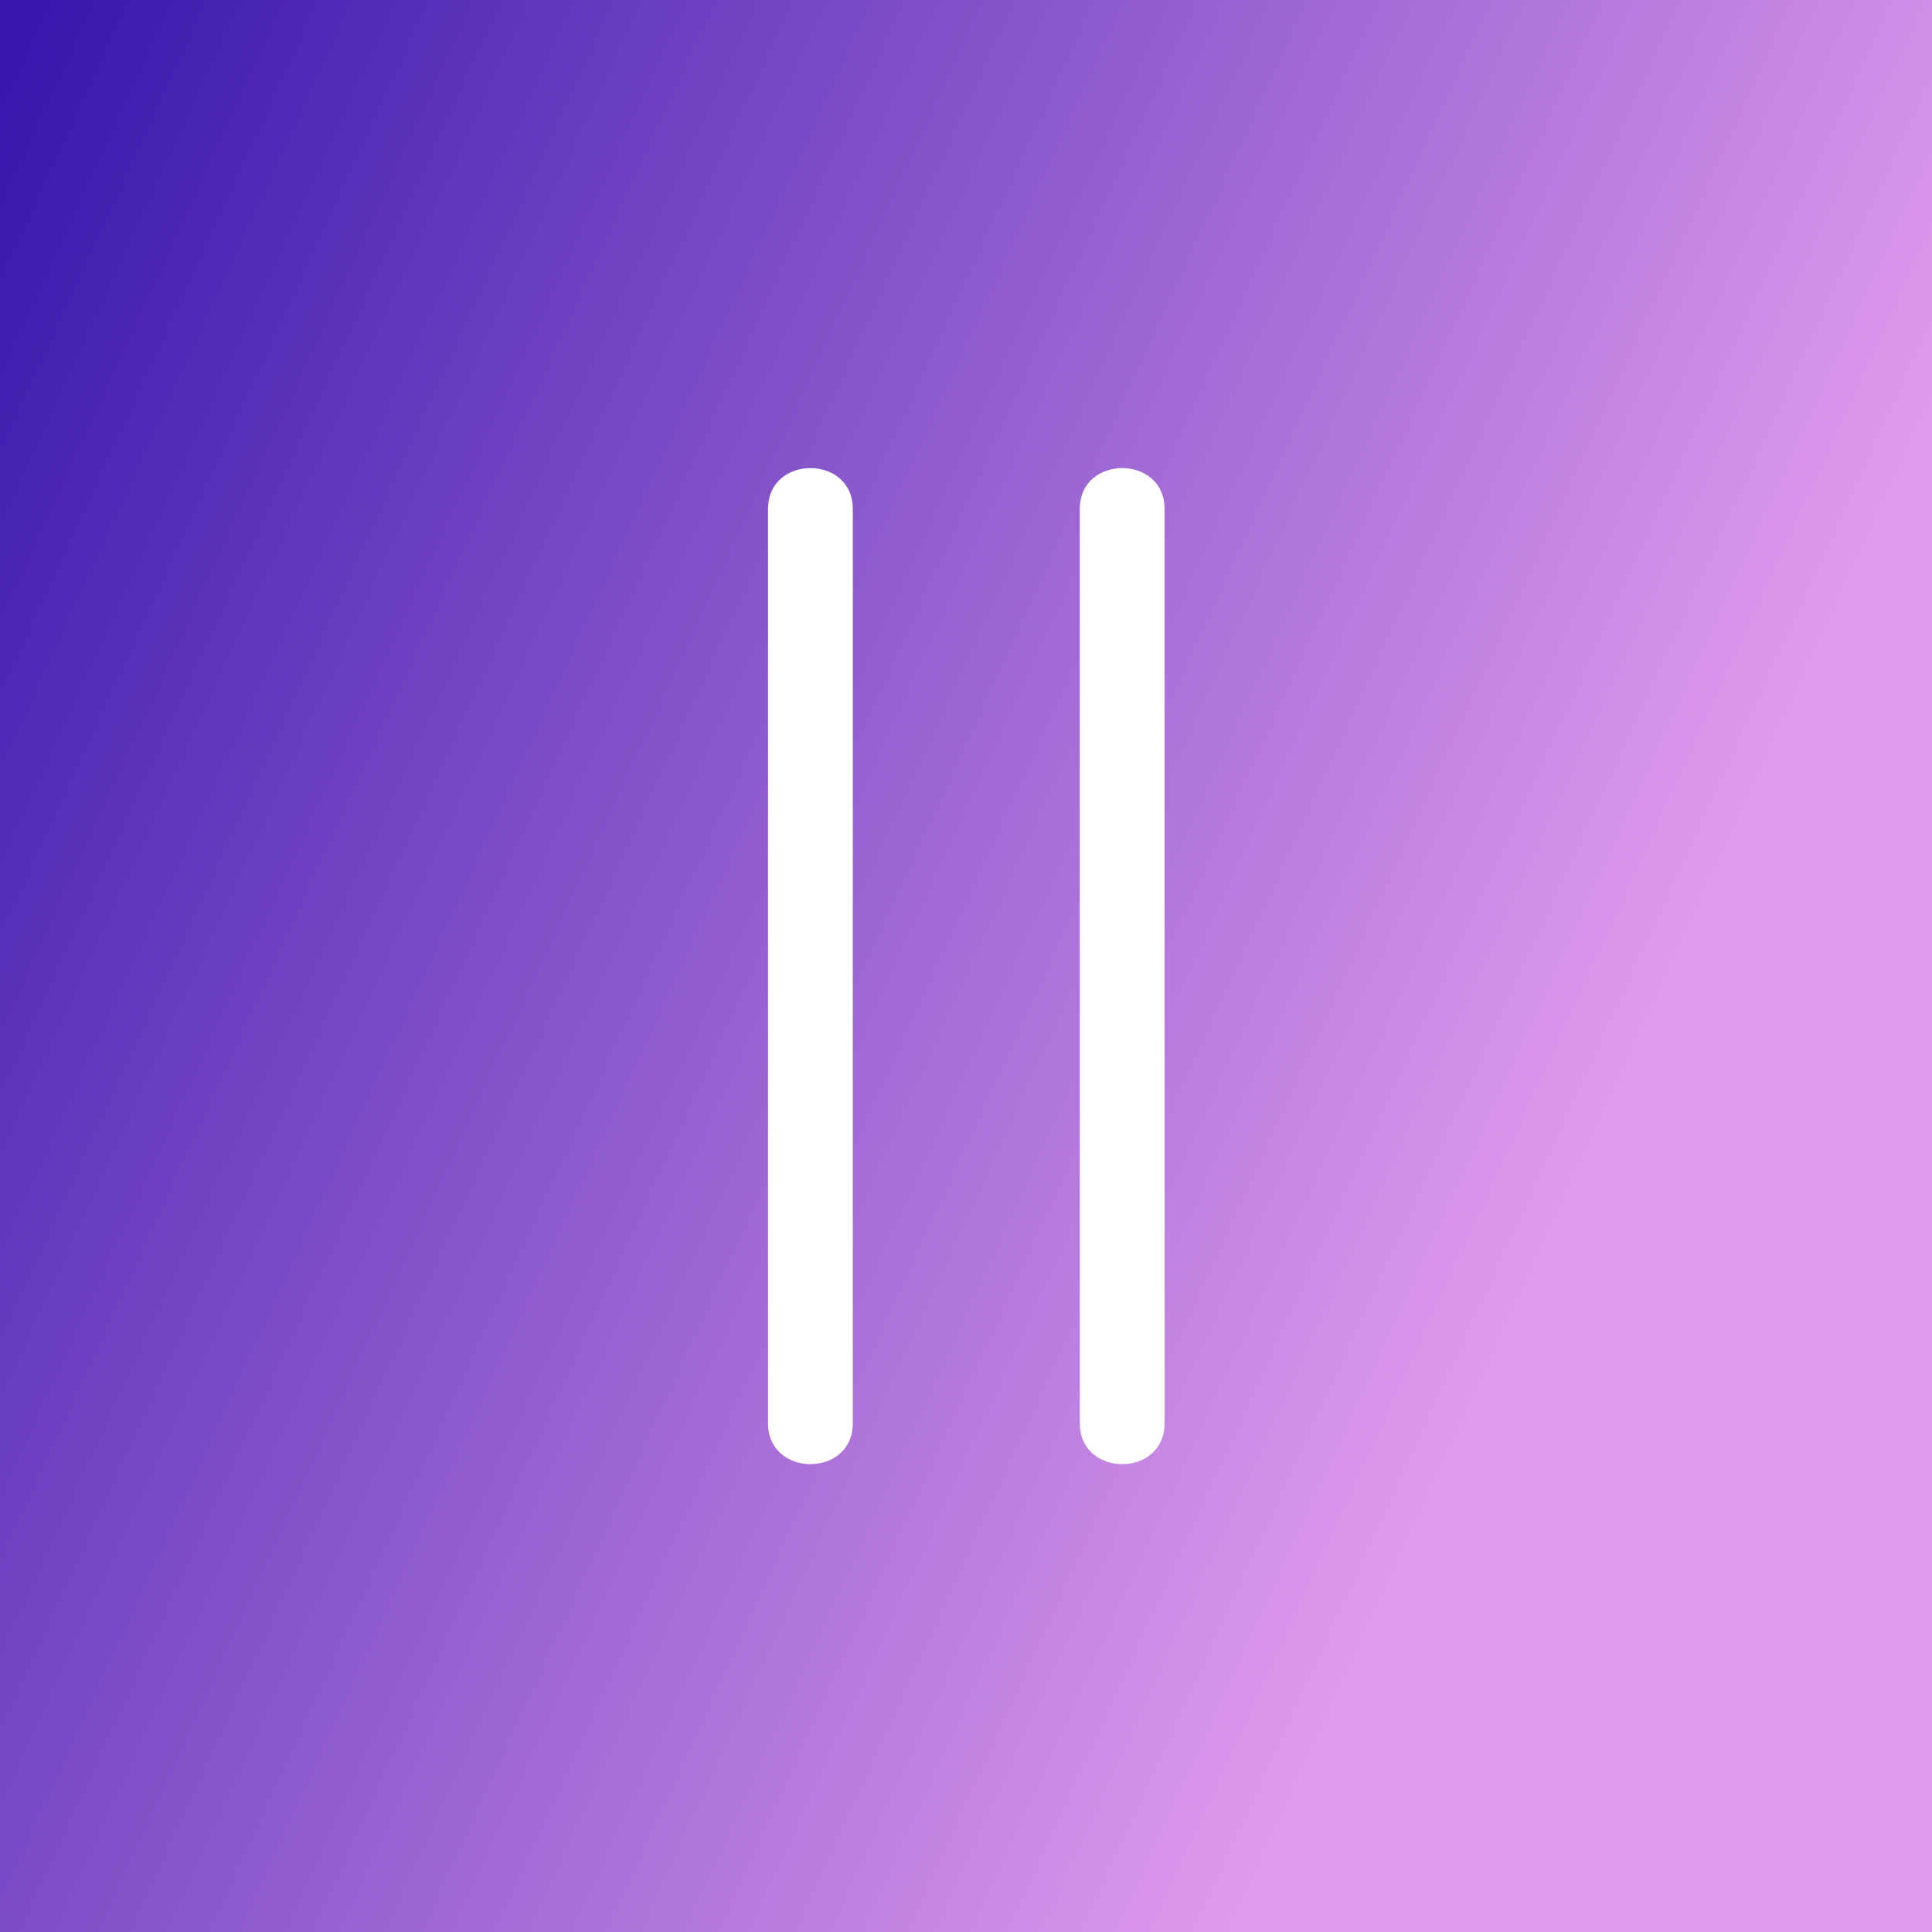 <?xml version="1.0" encoding="utf-8"?>
<!-- Generator: Adobe Illustrator 26.3.1, SVG Export Plug-In . SVG Version: 6.00 Build 0)  -->
<svg version="1.1" id="Livello_1" xmlns="http://www.w3.org/2000/svg" xmlns:xlink="http://www.w3.org/1999/xlink" x="0px" y="0px"
	 viewBox="0 0 300 300" style="enable-background:new 0 0 300 300;" xml:space="preserve">
<rect x="0" y="0" width="300" height="300" fill="#808080" stroke="none"/>
<style type="text/css">
	.st0{fill:url(#SVGID_1_);}
	.st1{fill:#FFFFFF;}
</style>
<linearGradient id="SVGID_1_" gradientUnits="userSpaceOnUse" x1="-1612.016" y1="0.313" x2="-1611.016" y2="0.313" gradientTransform="matrix(271.892 126.785 -126.785 271.892 438303.781 204360.953)">
	<stop  offset="0" style="stop-color:#3616AC"/>
	<stop  offset="1" style="stop-color:#E09BED"/>
</linearGradient>
<rect class="st0" width="300" height="300"/>
<g id="_x35_997047a-69c2-432d-836c-d299ff0ddb69" transform="matrix(0.982,0,0,0.982,3.09,103.176)">
	<path class="st1" d="M118.3-24.6V120c0,8.6,13.4,8.6,13.4,0V-24.6C131.7-33.2,118.3-33.2,118.3-24.6z M167.6-24.6V120
		c0,8.6,13.4,8.6,13.4,0V-24.6C181-33.2,167.6-33.2,167.6-24.6z"/>
</g>
</svg>
